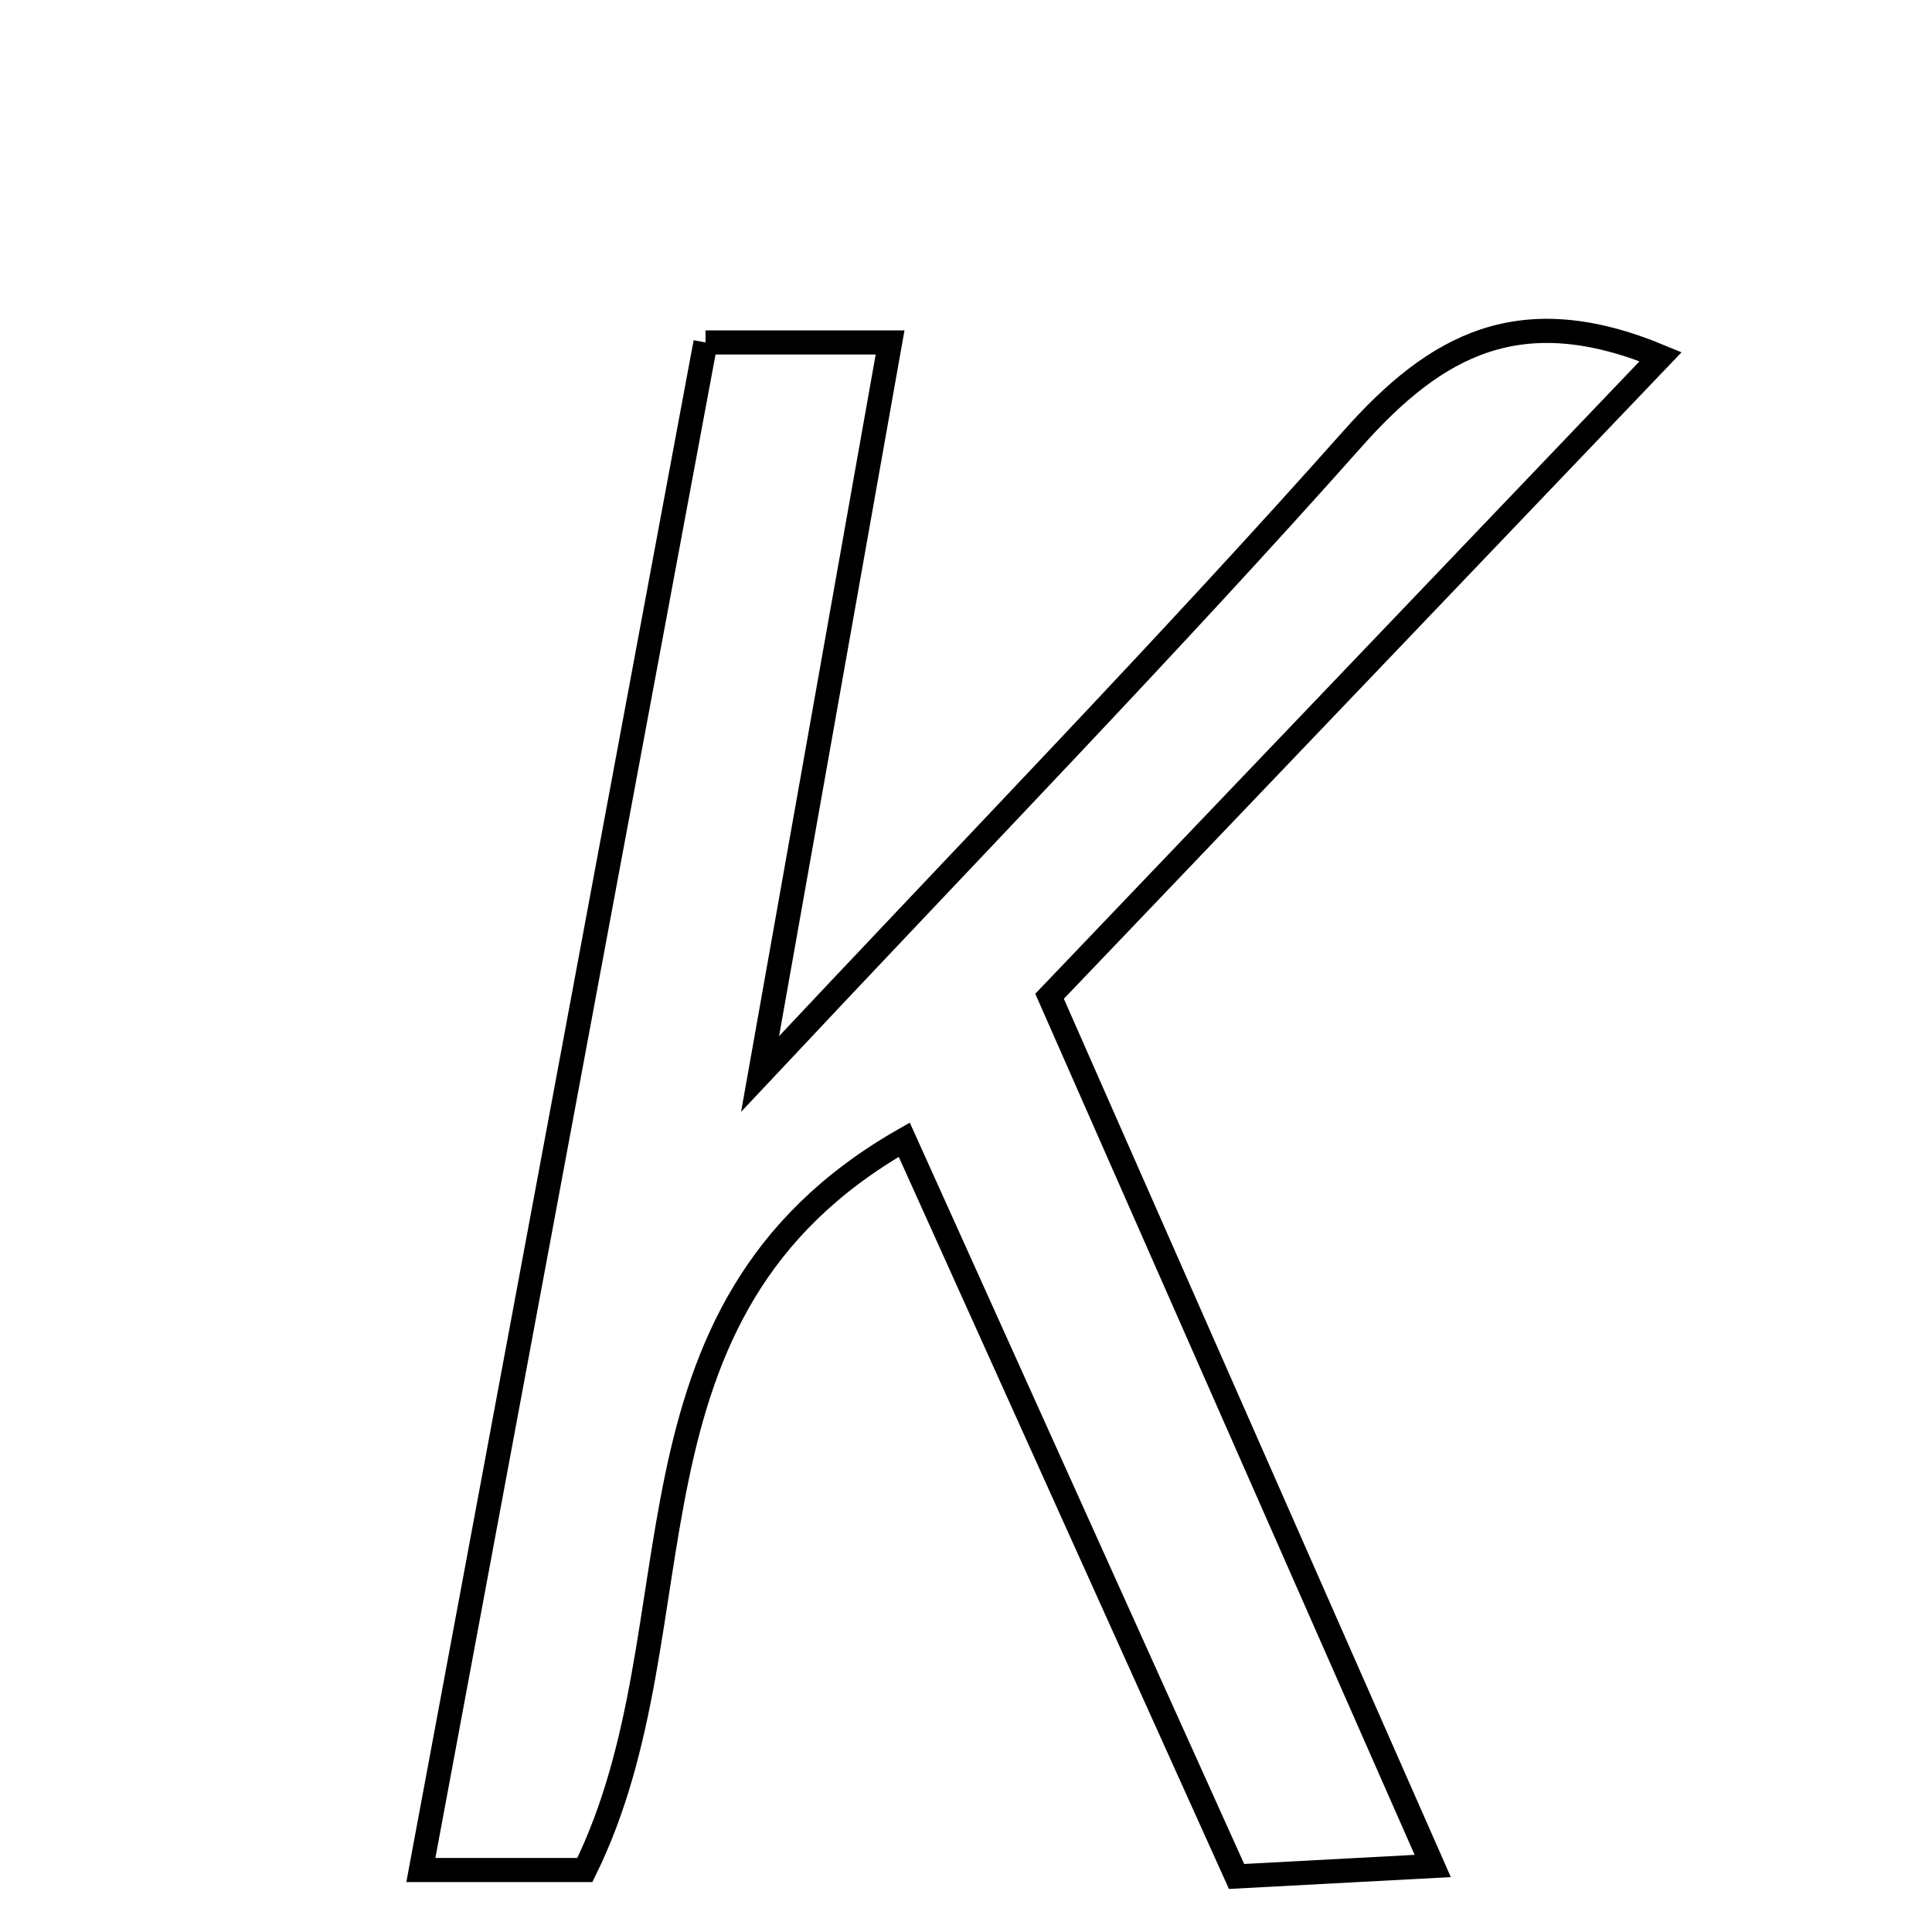 <svg xmlns="http://www.w3.org/2000/svg" viewBox="0.0 0.0 24.0 24.0" height="200px" width="200px"><path fill="none" stroke="black" stroke-width=".3" stroke-opacity="1.0"  filling="0" d="M8.764 4.254 C9.523 4.254 10.142 4.254 11.057 4.254 C10.54 7.163 10.04 9.976 9.442 13.341 C12.136 10.469 14.528 8.01 16.804 5.449 C17.838 4.286 18.884 3.704 20.629 4.431 C18.101 7.077 15.649 9.643 13.038 12.376 C14.598 15.915 16.141 19.419 17.798 23.18 C16.901 23.228 16.151 23.268 15.361 23.31 C13.965 20.214 12.629 17.253 11.233 14.158 C7.492 16.292 8.763 20.192 7.265 23.23 C6.697 23.23 6.161 23.23 5.228 23.23 C6.421 16.828 7.582 10.596 8.764 4.254"></path></svg>